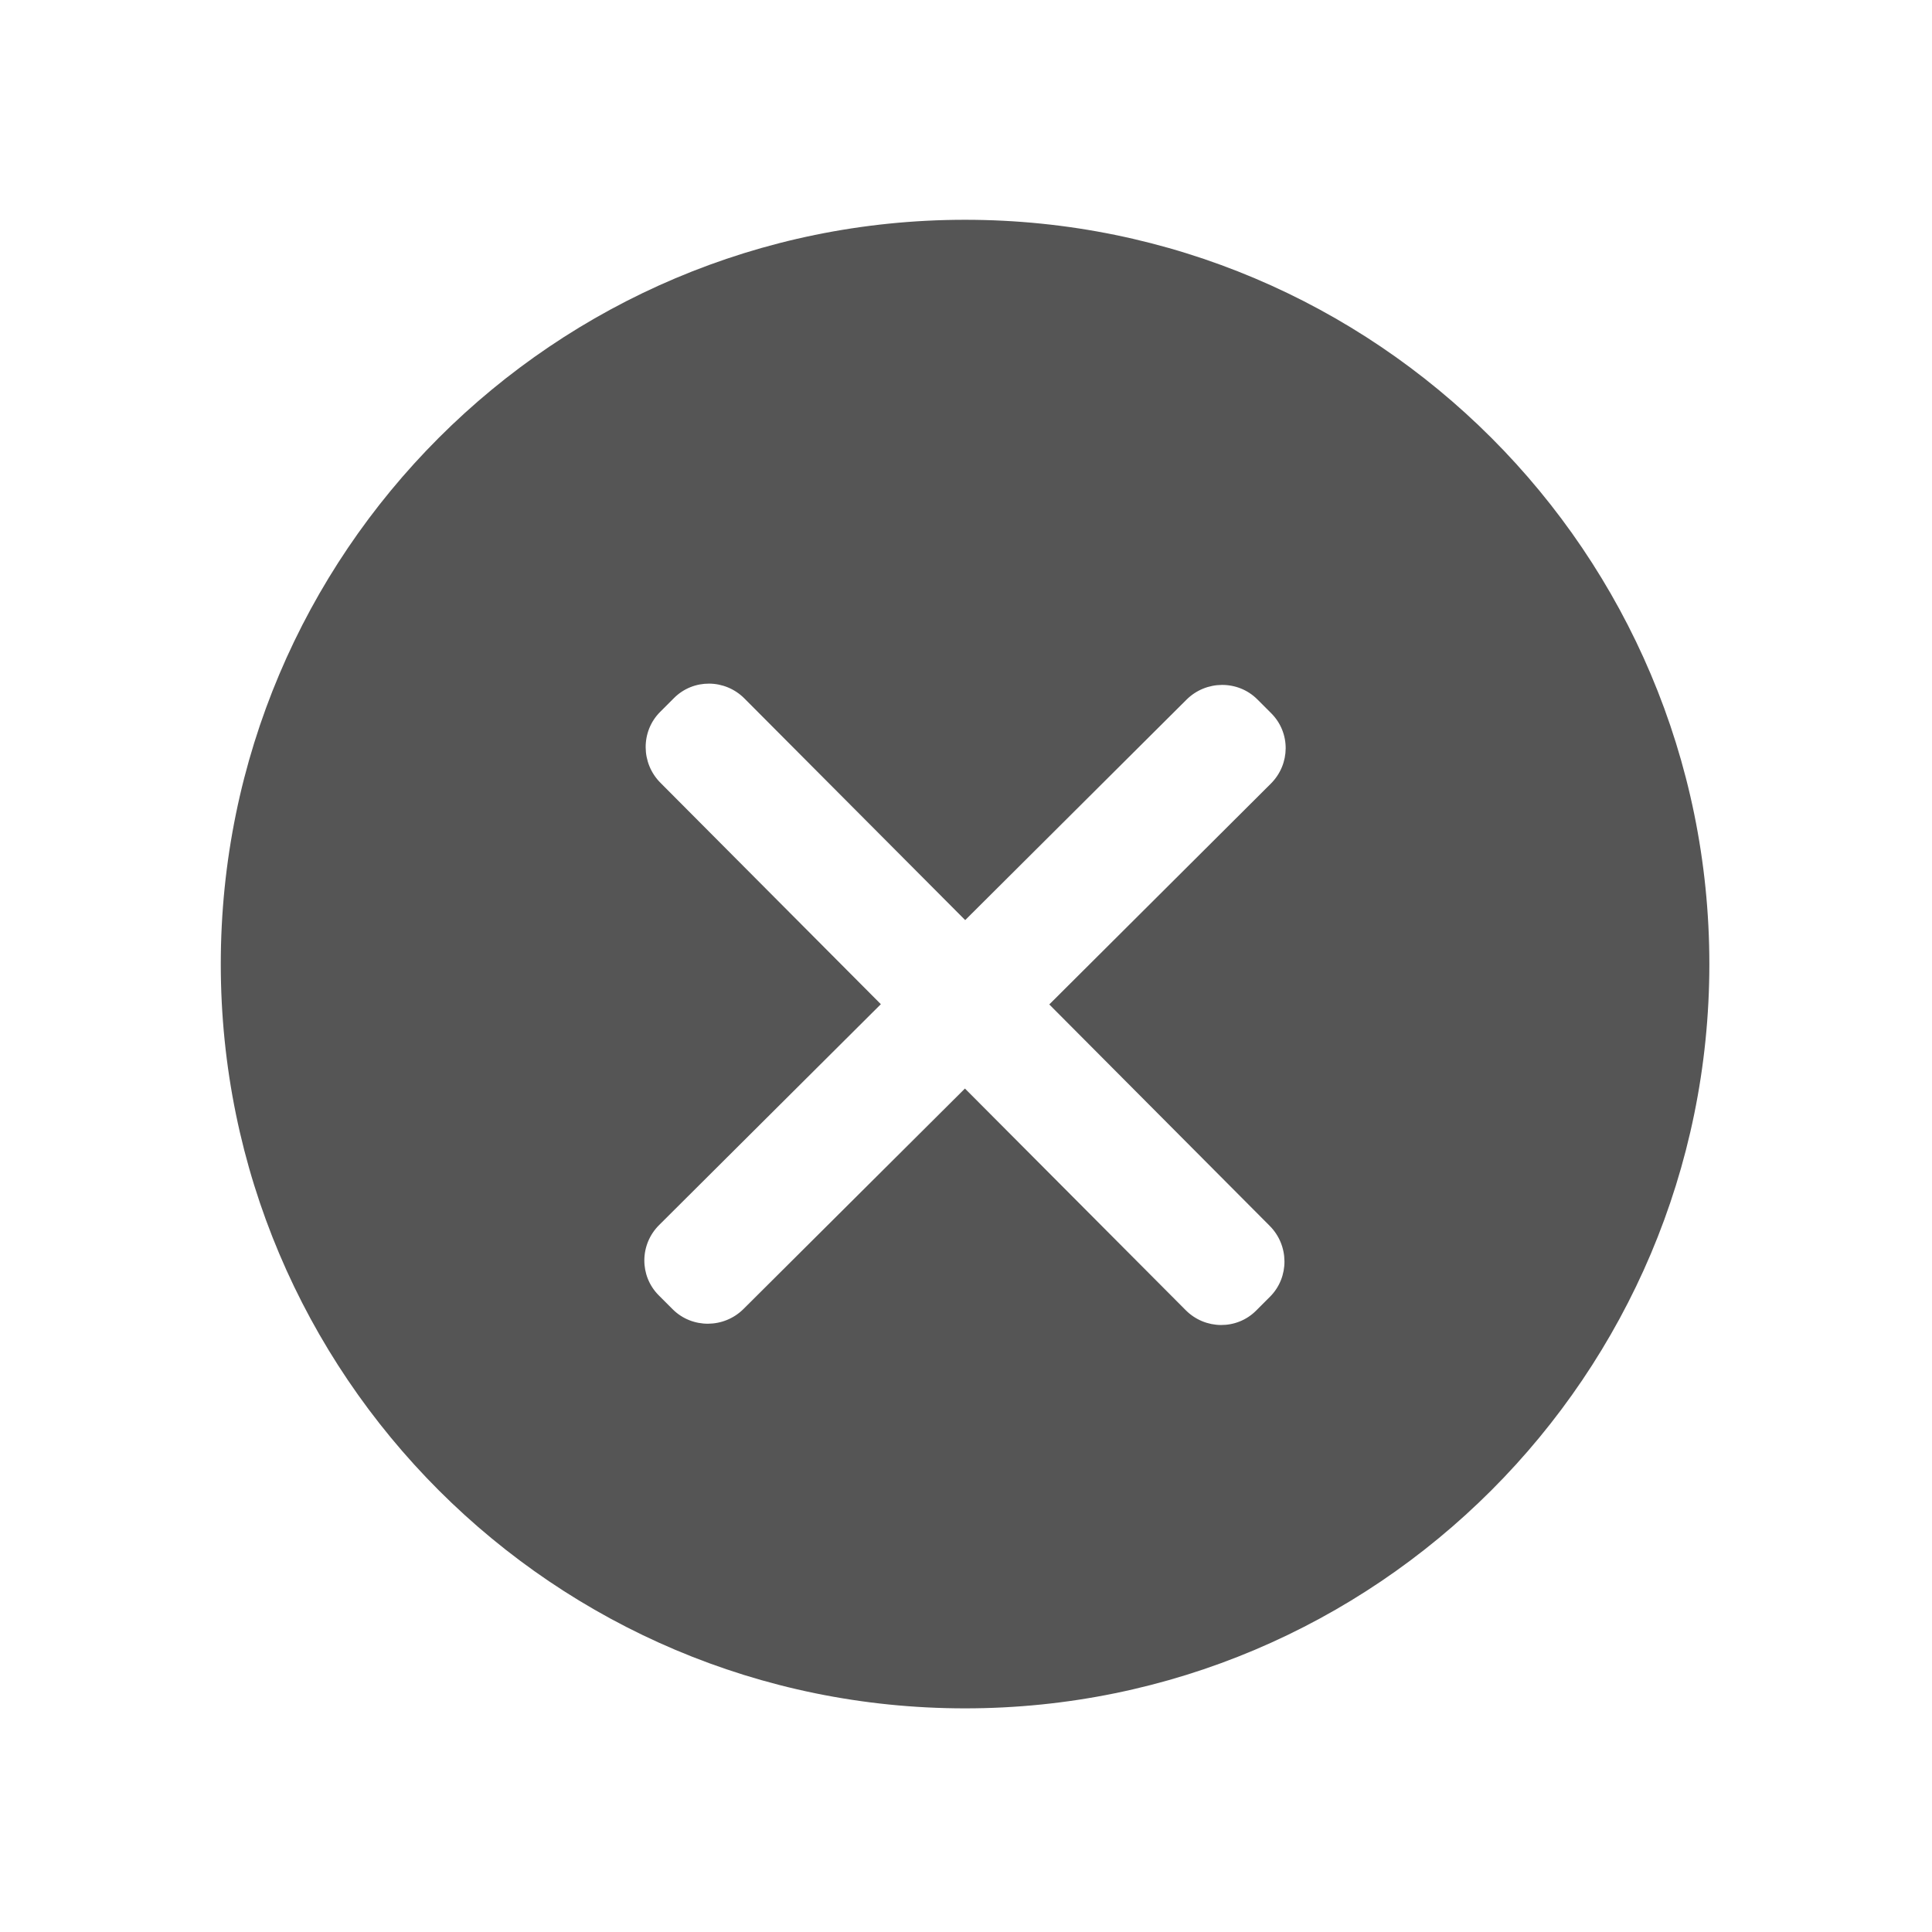 <?xml version="1.0" standalone="no"?><!DOCTYPE svg PUBLIC "-//W3C//DTD SVG 1.1//EN" "http://www.w3.org/Graphics/SVG/1.1/DTD/svg11.dtd"><svg t="1552124843511" class="icon" style="" viewBox="0 0 1024 1024" version="1.1" xmlns="http://www.w3.org/2000/svg" p-id="2102" xmlns:xlink="http://www.w3.org/1999/xlink" width="16" height="16"><defs><style type="text/css"></style></defs><path d="M511.506 116.492C293.656 116.492 117.019 293.129 117.019 510.98c0 217.85 176.637 394.487 394.487 394.487s394.487-176.637 394.487-394.487C905.994 293.129 729.356 116.492 511.506 116.492zM672.935 649.695c10.402 10.402 10.468 27.256 0.263 37.526L665.759 694.661C655.489 704.931 638.767 704.8 628.43 694.398L511.44 576.947 394.121 693.739c-10.402 10.402-27.256 10.468-37.526 0.263L349.155 686.563C338.885 676.293 338.951 659.571 349.419 649.234l117.451-116.99L350.077 414.925c-10.402-10.402-10.468-27.256-0.263-37.526l7.439-7.439C367.524 359.689 384.246 359.821 394.582 370.223l116.99 117.451 117.253-116.792c10.402-10.402 27.256-10.468 37.526-0.263l7.439 7.439c10.27 10.27 10.205 26.927-0.263 37.329L556.143 532.376 672.935 649.695z" fill="#555555" p-id="2103"></path></svg>